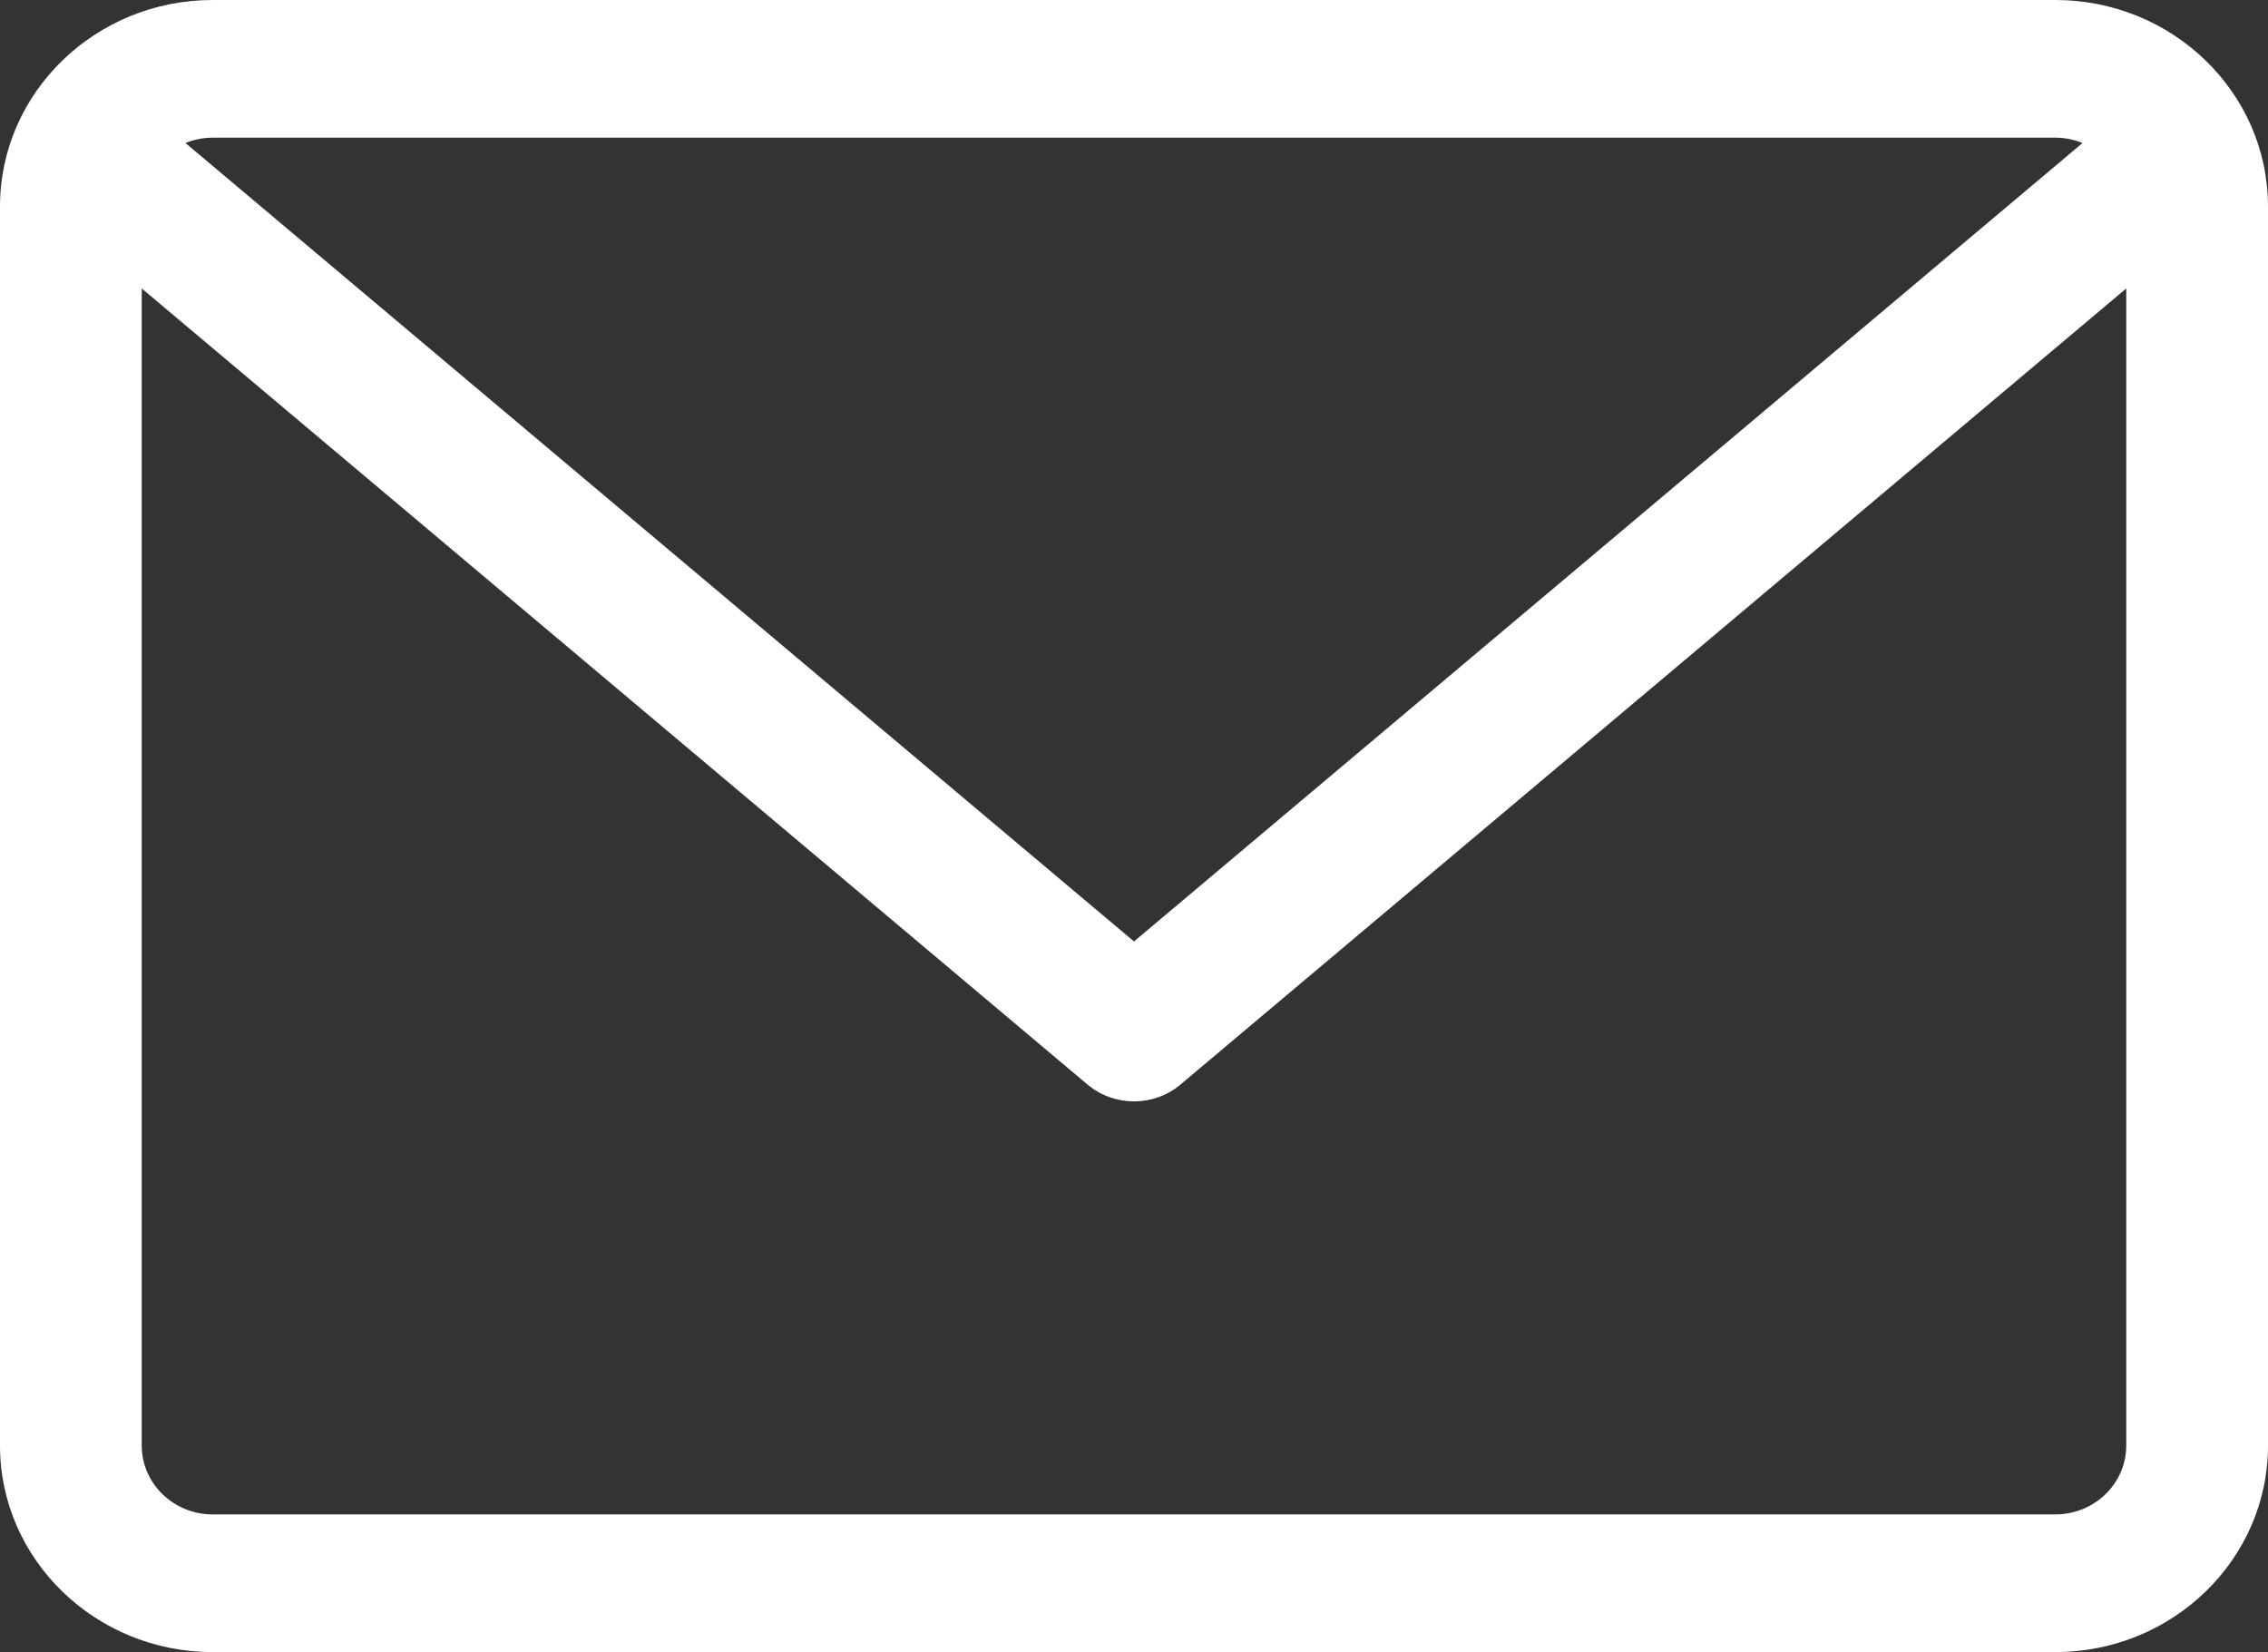 <svg width="313" height="228" viewBox="0 0 313 228" fill="none" xmlns="http://www.w3.org/2000/svg">
<rect x="0" y="0" width="313" height="228" fill="#333333" stroke="none"/>
<g clip-path="url(#clip0)">
<path d="M283.656 -0H29.344C13.163 -0 0 12.784 0 28.5V199.5C0 215.216 13.163 228 29.344 228H283.656C299.837 228 313 215.216 313 199.5V28.5C313 12.784 299.837 -0 283.656 -0ZM283.656 19C284.985 19 286.249 19.267 287.405 19.735L156.5 129.929L25.594 19.735C26.75 19.268 28.014 19 29.343 19H283.656ZM283.656 208.999H29.344C23.947 208.999 19.562 204.742 19.562 199.499V39.809L150.09 149.68C151.934 151.229 154.217 152 156.5 152C158.783 152 161.066 151.23 162.91 149.68L293.438 39.809V199.5C293.437 204.742 289.053 208.999 283.656 208.999Z" fill="white"/>
</g>
<defs>
<clipPath id="clip0">
<rect width="313" height="228" fill="white"/>
</clipPath>
</defs>
</svg>

